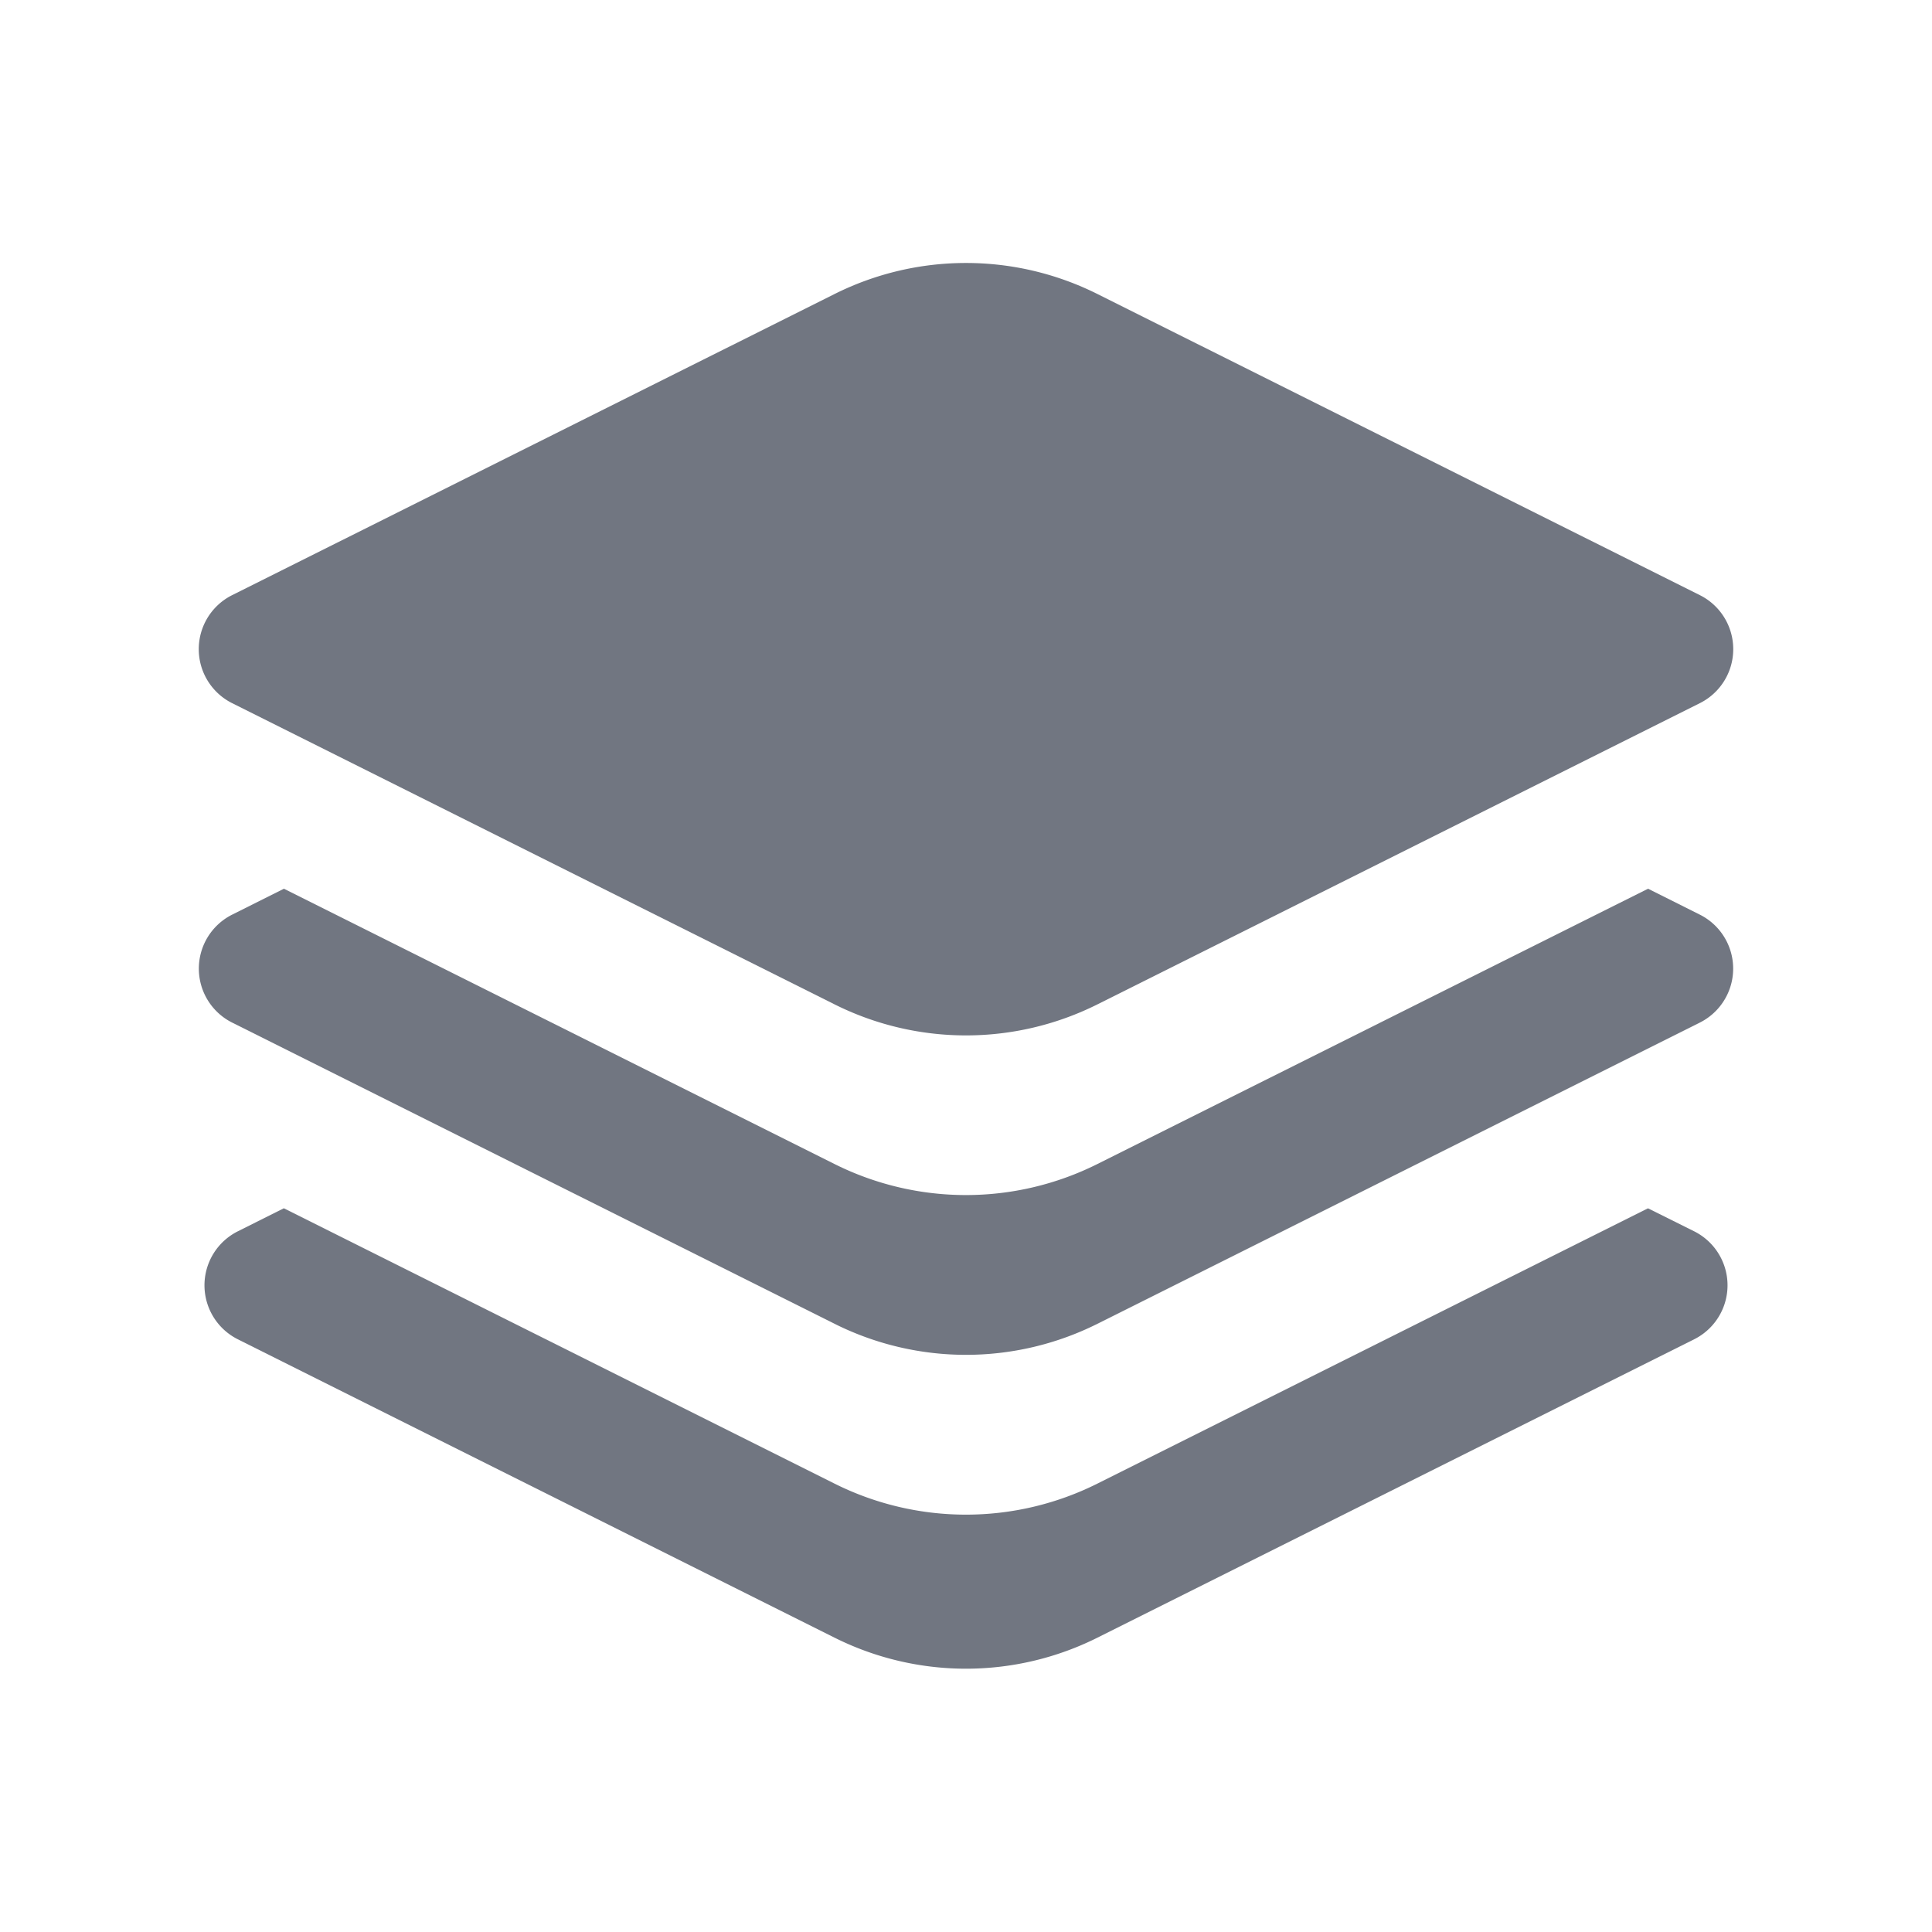 <svg xmlns="http://www.w3.org/2000/svg" fill="none" viewBox="0 0 24 24" focusable="false"><path fill="#717681" d="m3.527 15.01 6.84 3.42a3.65 3.65 0 0 0 3.265 0l6.84-3.42.574.286a.75.75 0 0 1 0 1.341l-7.414 3.707a3.65 3.65 0 0 1-3.264 0l-7.414-3.707a.75.75 0 0 1 0-1.341l.573-.287Z"/><path fill="#717681" d="m3.527 11.04 6.84 3.42a3.65 3.65 0 0 0 3.265 0l6.841-3.42.643.322a.75.75 0 0 1 0 1.341l-7.484 3.742a3.65 3.65 0 0 1-3.264 0l-7.484-3.742a.75.75 0 0 1 0-1.341l.643-.322Z"/><path fill="#717681" d="M13.632 3.652a3.65 3.65 0 0 0-3.264 0L2.884 7.393a.75.75 0 0 0 0 1.342l7.484 3.742a3.65 3.65 0 0 0 3.264 0l7.484-3.742a.75.75 0 0 0 0-1.342l-7.484-3.741Z"/></svg>